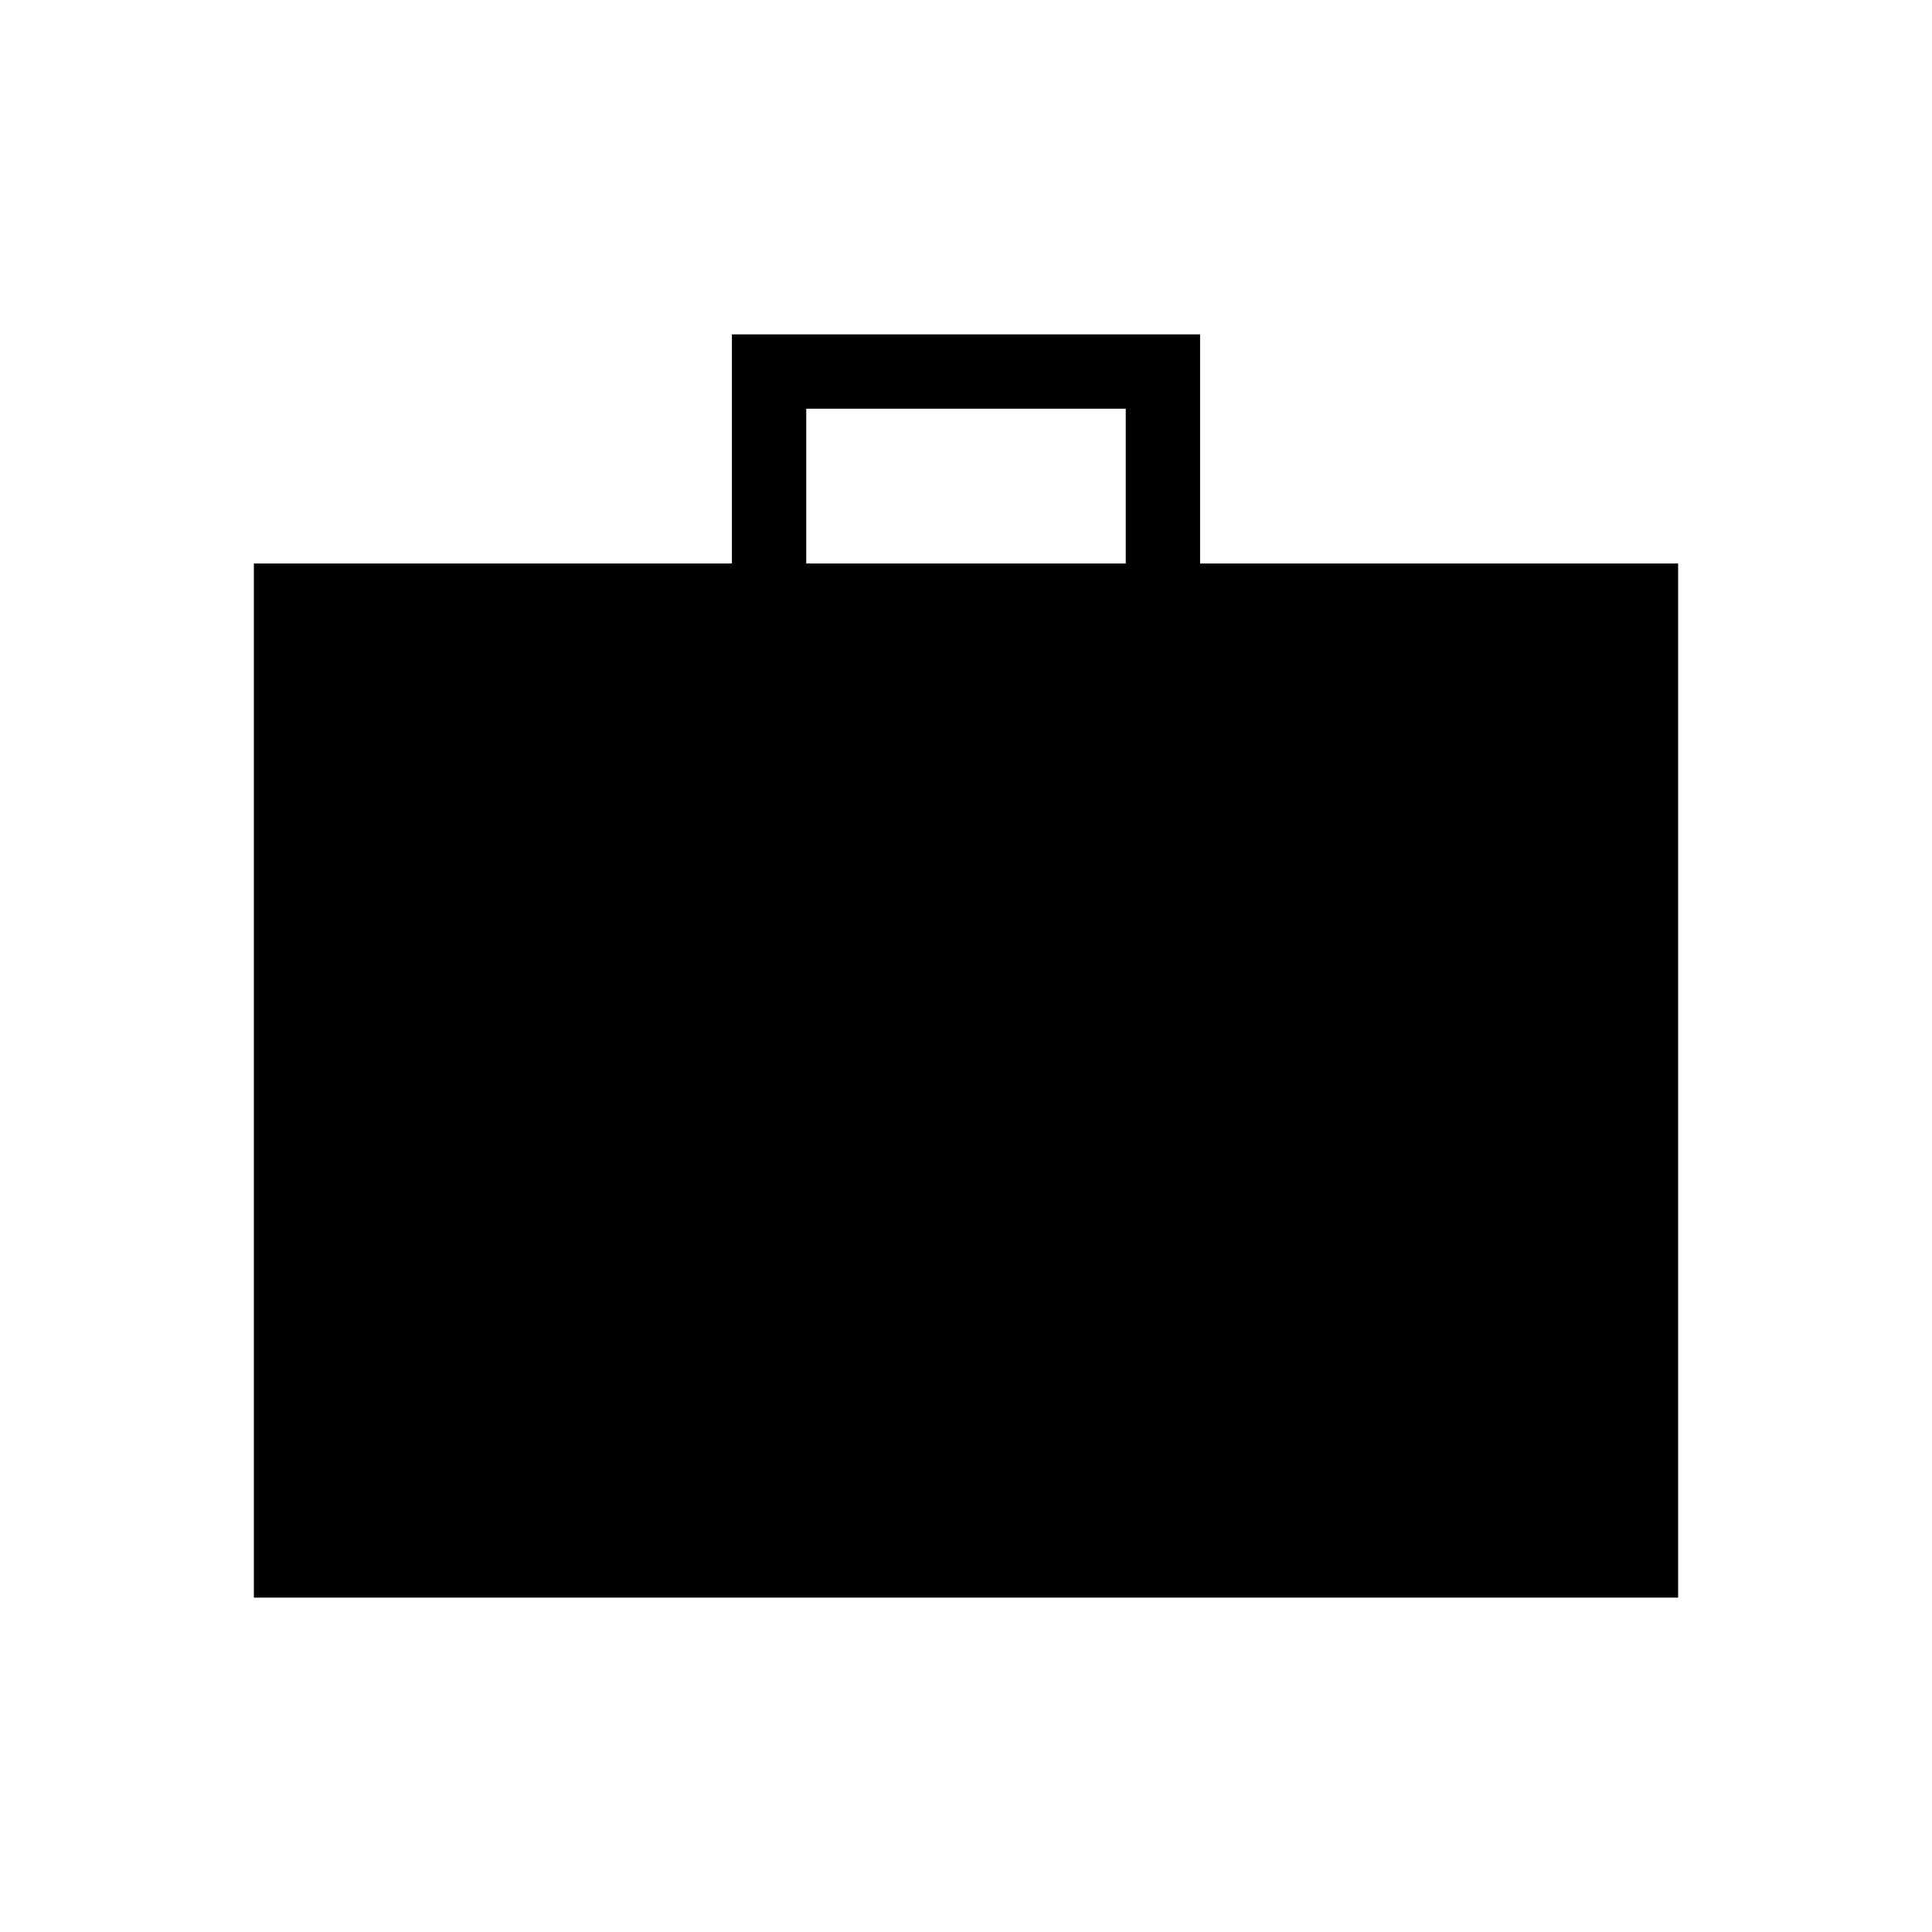 <svg xmlns="http://www.w3.org/2000/svg" height="24" viewBox="0 -960 960 960" width="24"><path d="M126.15-166.15V-680h237.54v-113.85h232.62V-680h237.54v513.85h-707.7ZM400.62-680h158.76v-76.92H400.62V-680Z"/></svg>